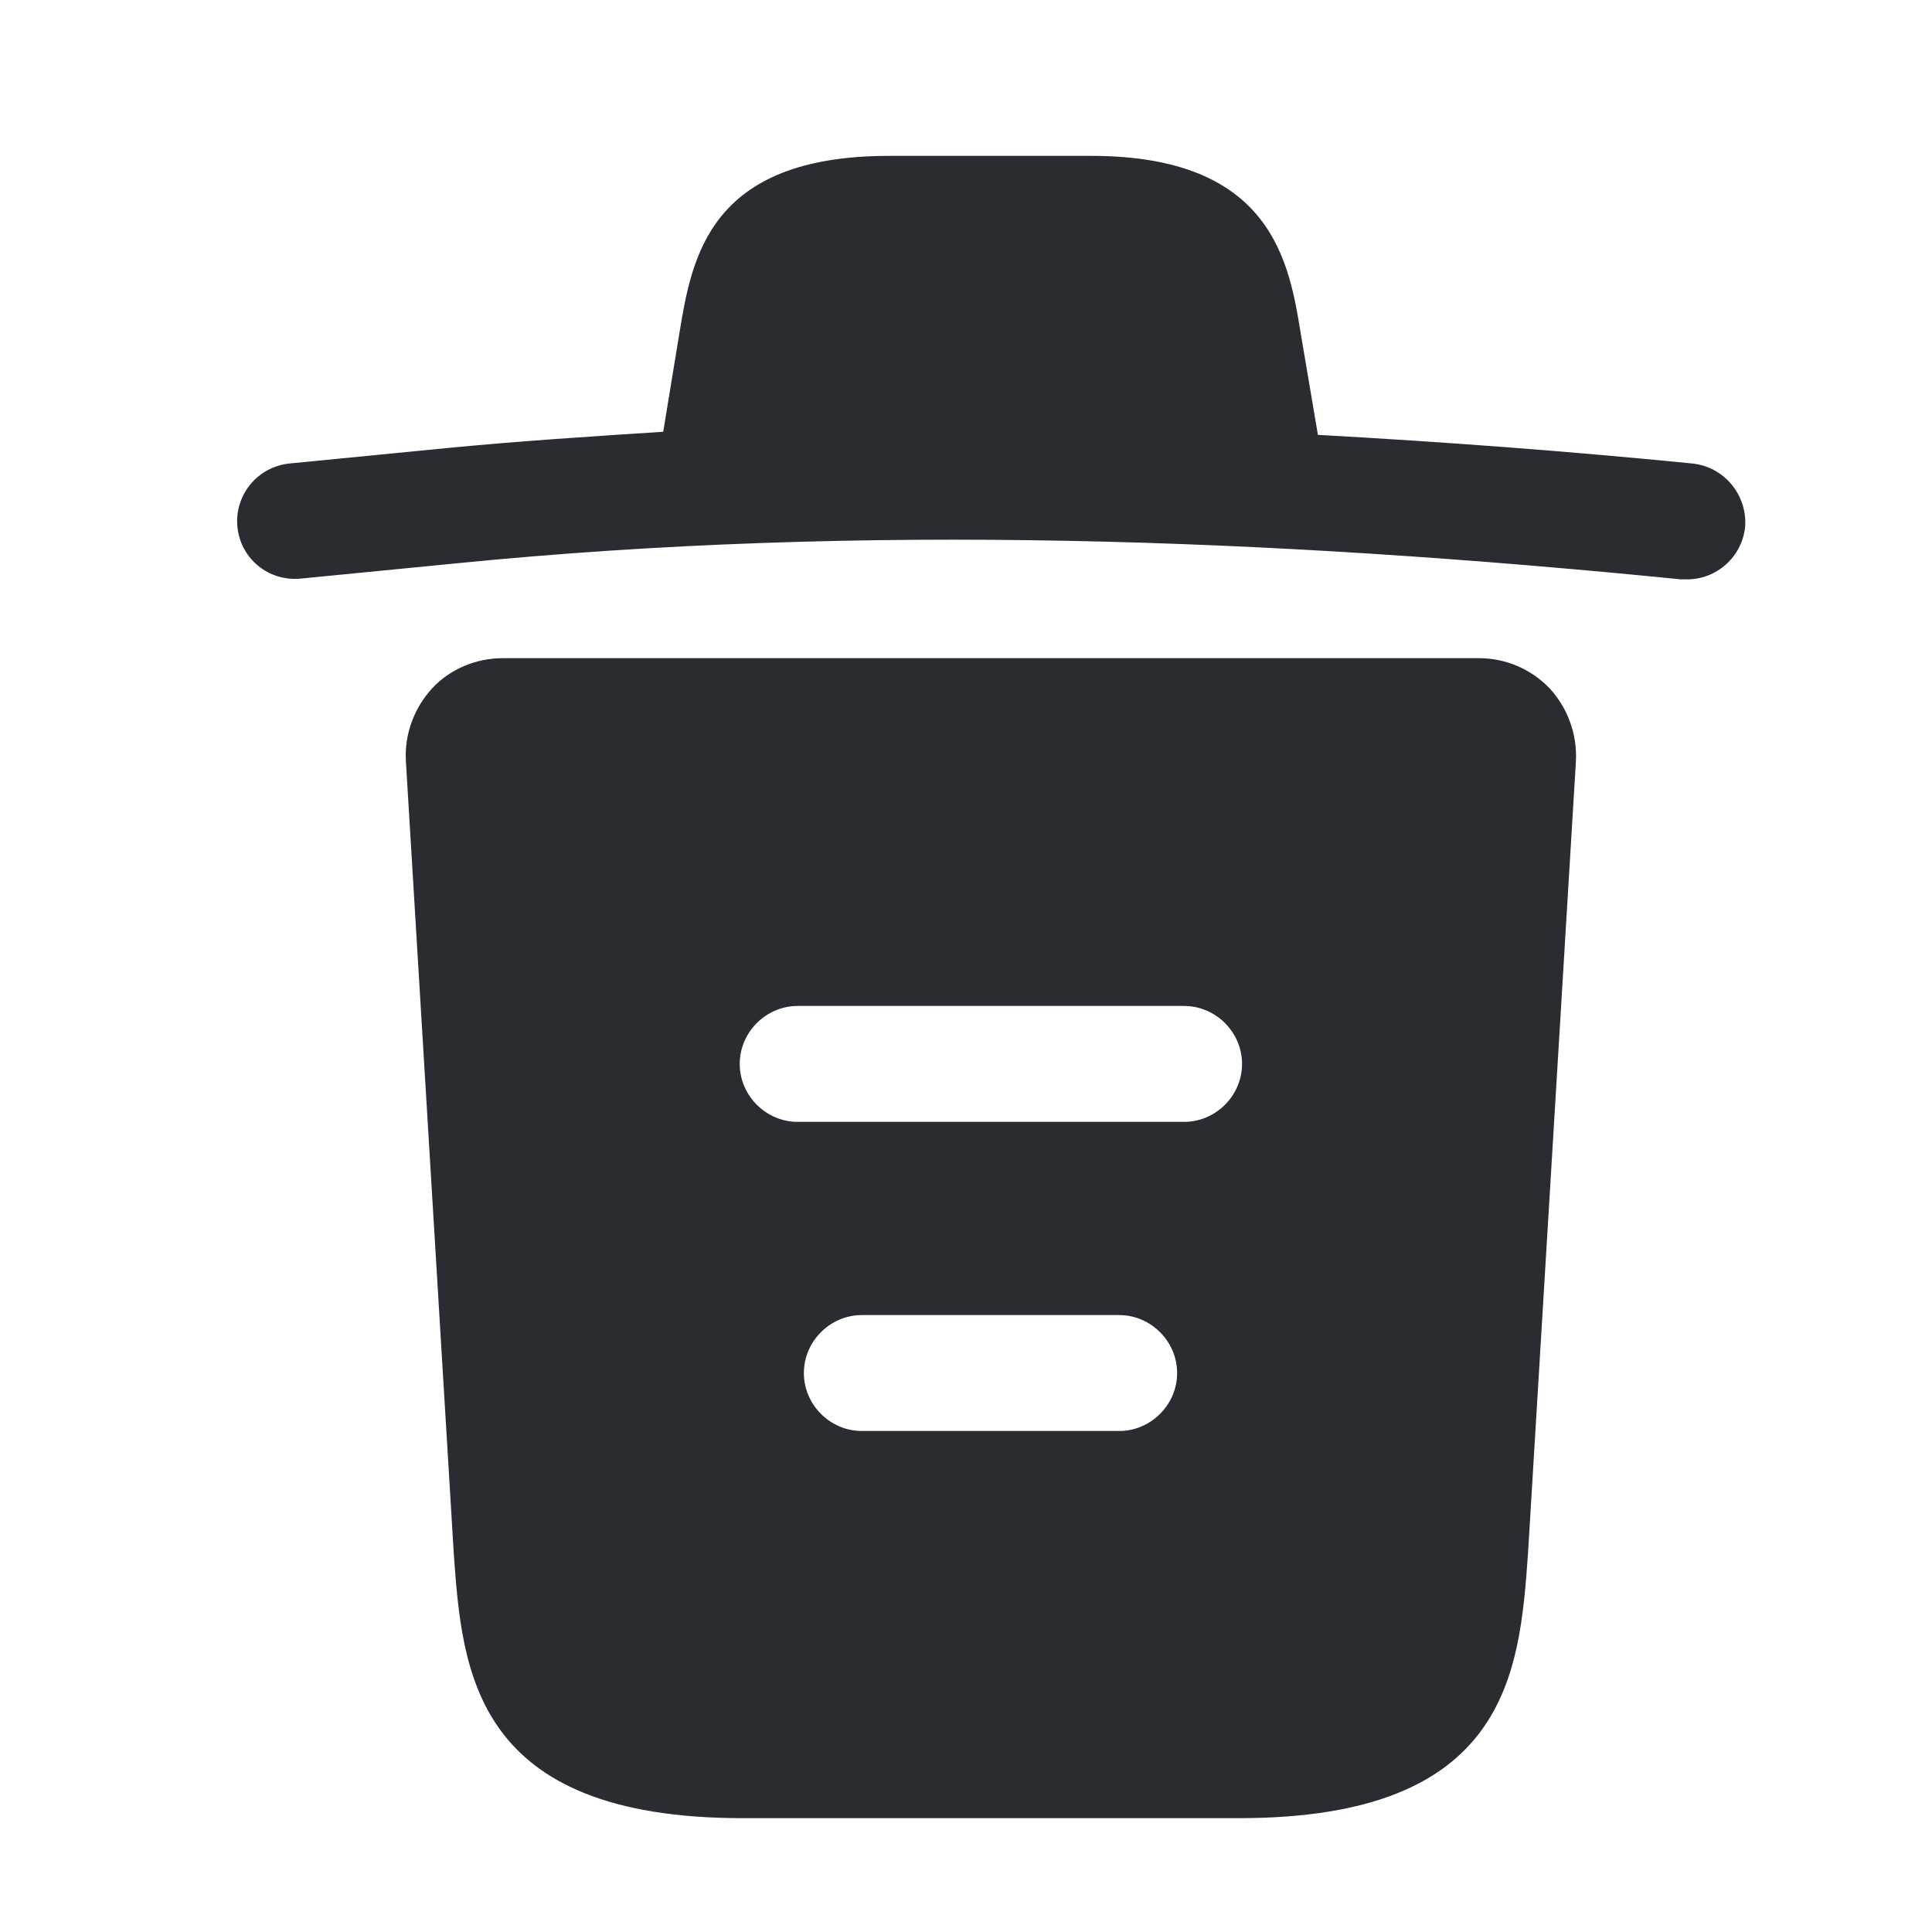 <svg width="25" height="25" viewBox="0 0 25 25" fill="none" xmlns="http://www.w3.org/2000/svg">
<path d="M21.892 5.997C20.282 5.837 18.672 5.717 17.052 5.627V5.617L16.832 4.317C16.682 3.397 16.462 2.017 14.122 2.017H11.502C9.172 2.017 8.952 3.337 8.792 4.307L8.582 5.587C7.652 5.647 6.722 5.707 5.792 5.797L3.752 5.997C3.332 6.037 3.032 6.407 3.072 6.817C3.112 7.227 3.472 7.527 3.892 7.487L5.932 7.287C11.172 6.767 16.452 6.967 21.752 7.497C21.782 7.497 21.802 7.497 21.832 7.497C22.212 7.497 22.542 7.207 22.582 6.817C22.612 6.407 22.312 6.037 21.892 5.997Z" fill="#292D32"/>
<path d="M20.052 8.907C19.812 8.657 19.482 8.517 19.142 8.517H6.502C6.162 8.517 5.822 8.657 5.592 8.907C5.362 9.157 5.232 9.497 5.252 9.847L5.872 20.107C5.982 21.627 6.122 23.527 9.612 23.527H16.032C19.522 23.527 19.662 21.637 19.772 20.107L20.392 9.857C20.412 9.497 20.282 9.157 20.052 8.907ZM14.482 18.517H11.152C10.742 18.517 10.402 18.177 10.402 17.767C10.402 17.357 10.742 17.017 11.152 17.017H14.482C14.892 17.017 15.232 17.357 15.232 17.767C15.232 18.177 14.892 18.517 14.482 18.517ZM15.322 14.517H10.322C9.912 14.517 9.572 14.177 9.572 13.767C9.572 13.357 9.912 13.017 10.322 13.017H15.322C15.732 13.017 16.072 13.357 16.072 13.767C16.072 14.177 15.732 14.517 15.322 14.517Z" fill="#292D32"/>
</svg>
